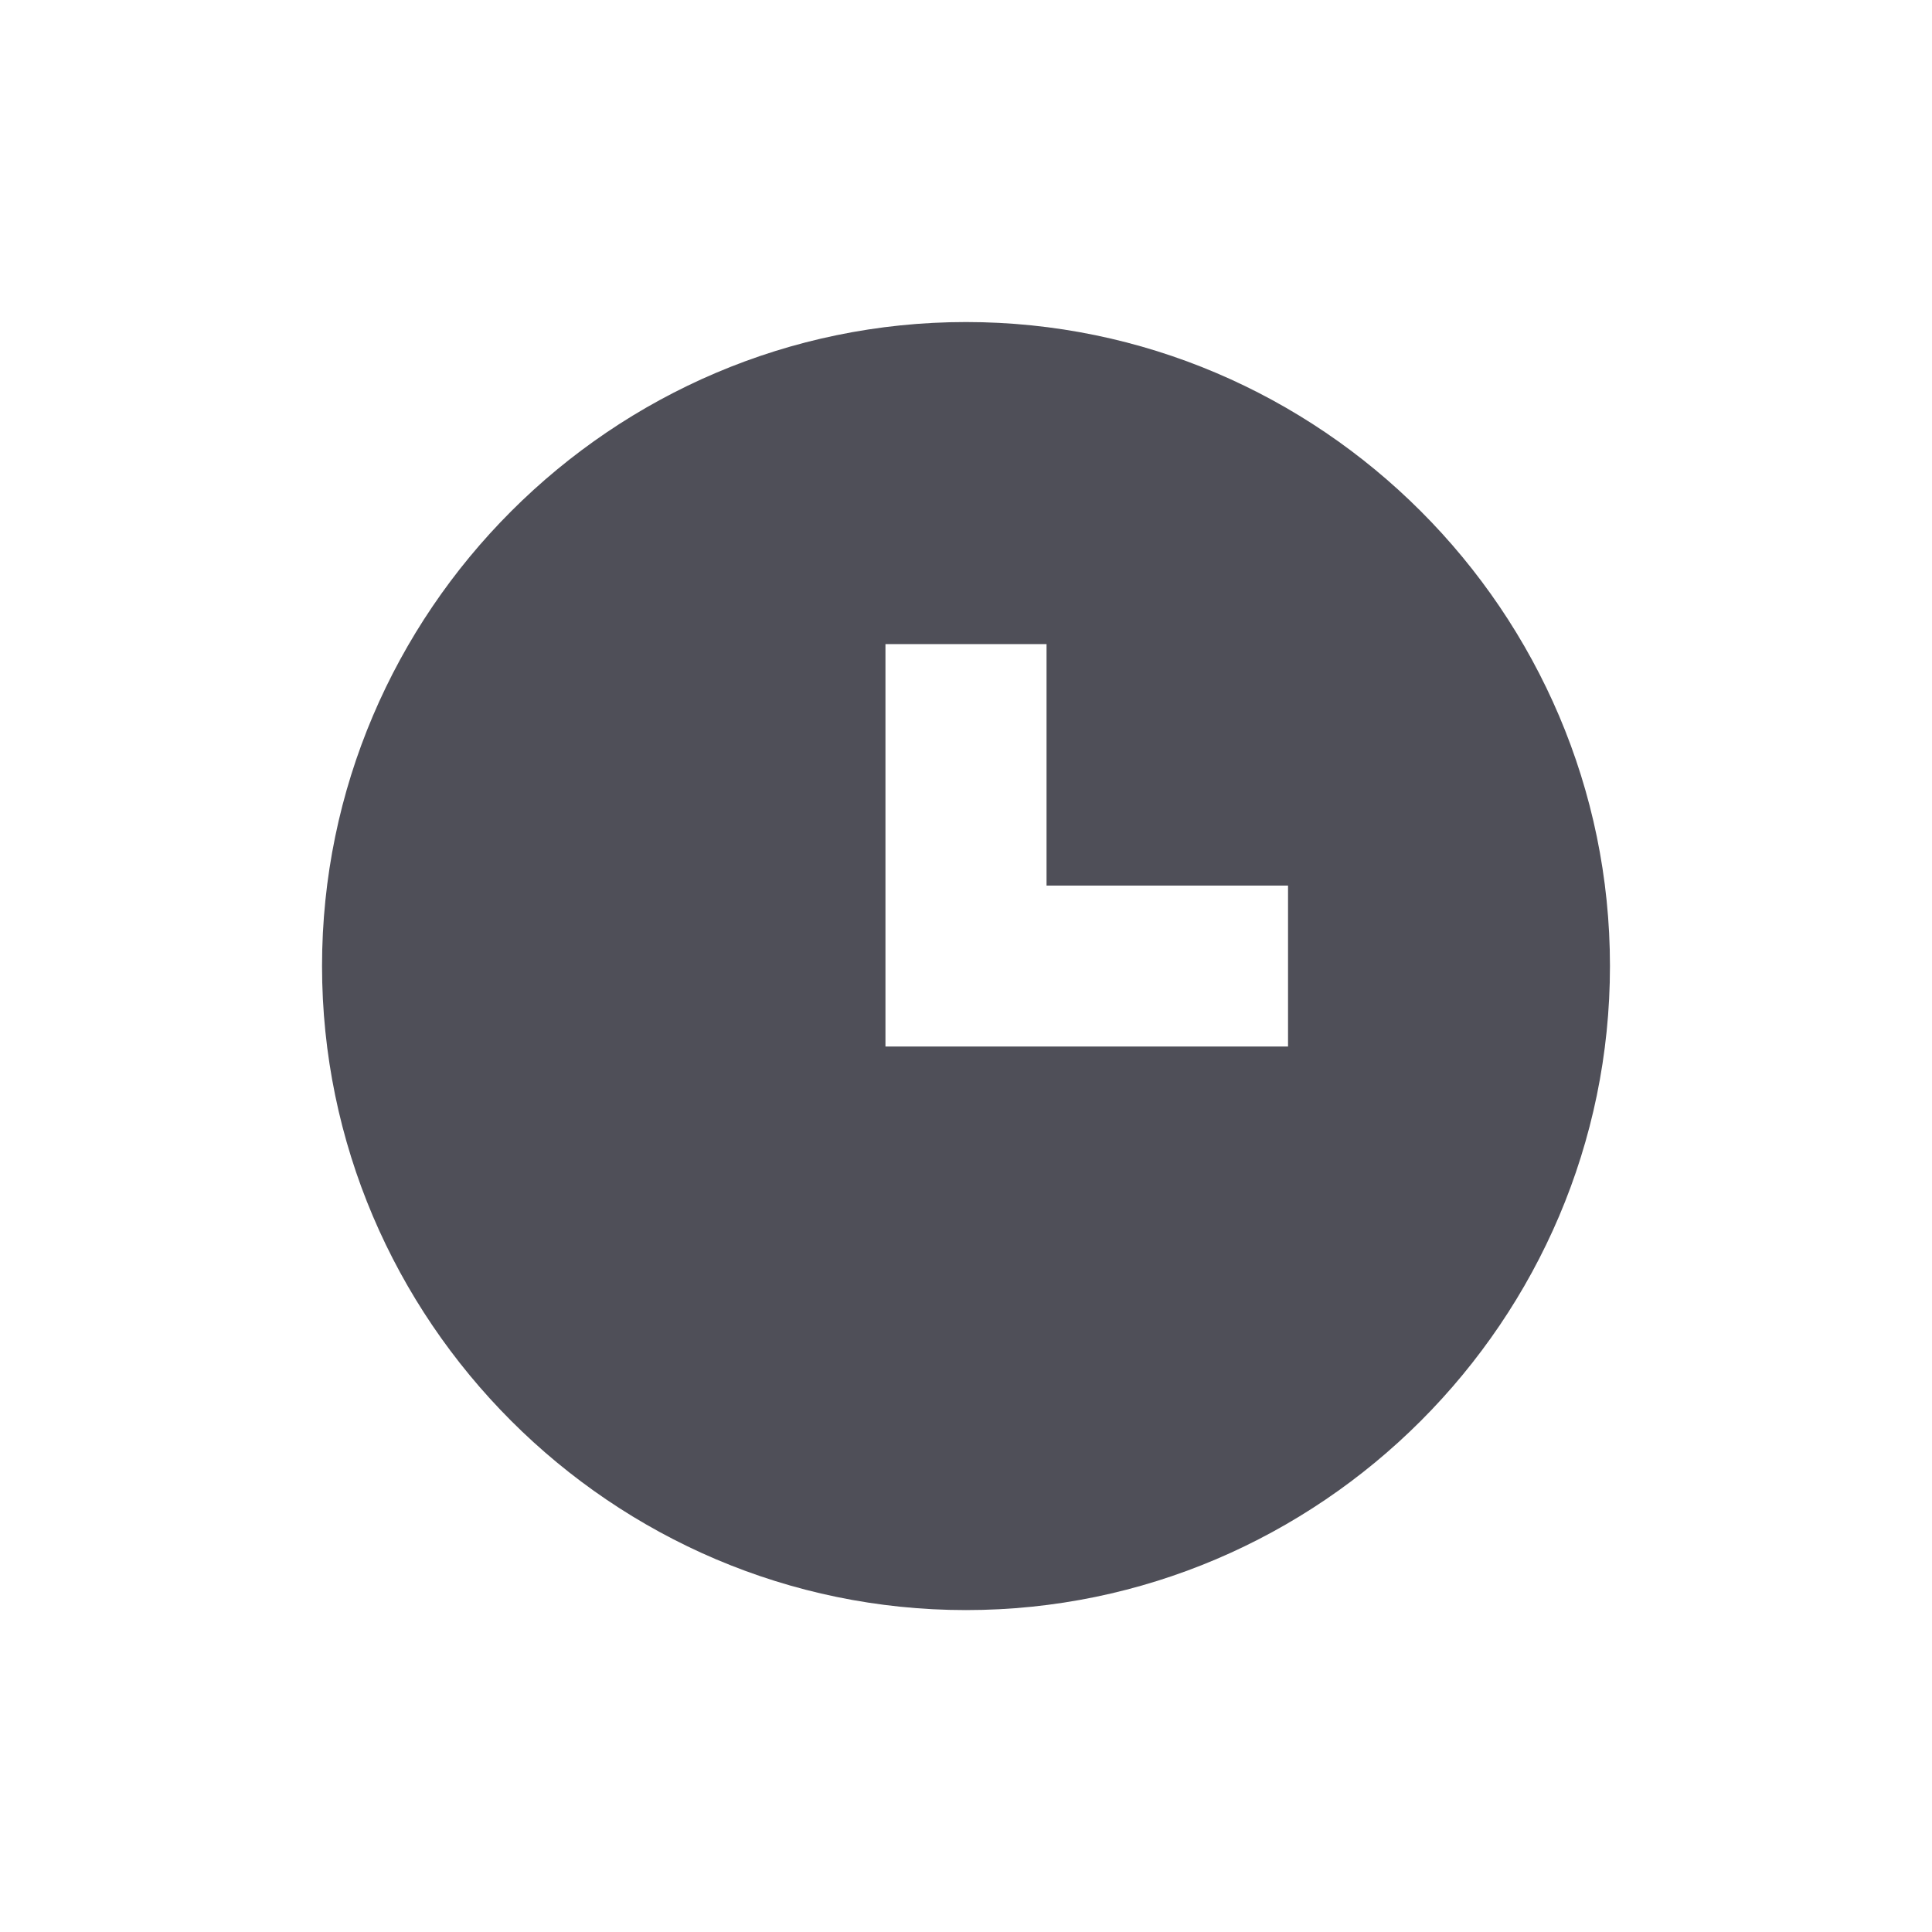 <svg xmlns="http://www.w3.org/2000/svg" width="16" height="16" fill="none" viewBox="0 0 16 16">
    <path fill="#23232F" fill-opacity=".8" fill-rule="evenodd" d="M2.667 8c0-2.933 2.4-5.333 5.333-5.333 2.933 0 5.333 2.4 5.333 5.333 0 2.934-2.4 5.334-5.333 5.334-2.933 0-5.333-2.4-5.333-5.334zm4.666.667h3.334V7.334h-2v-2H7.333v3.333z" clip-rule="evenodd"/>
</svg>
